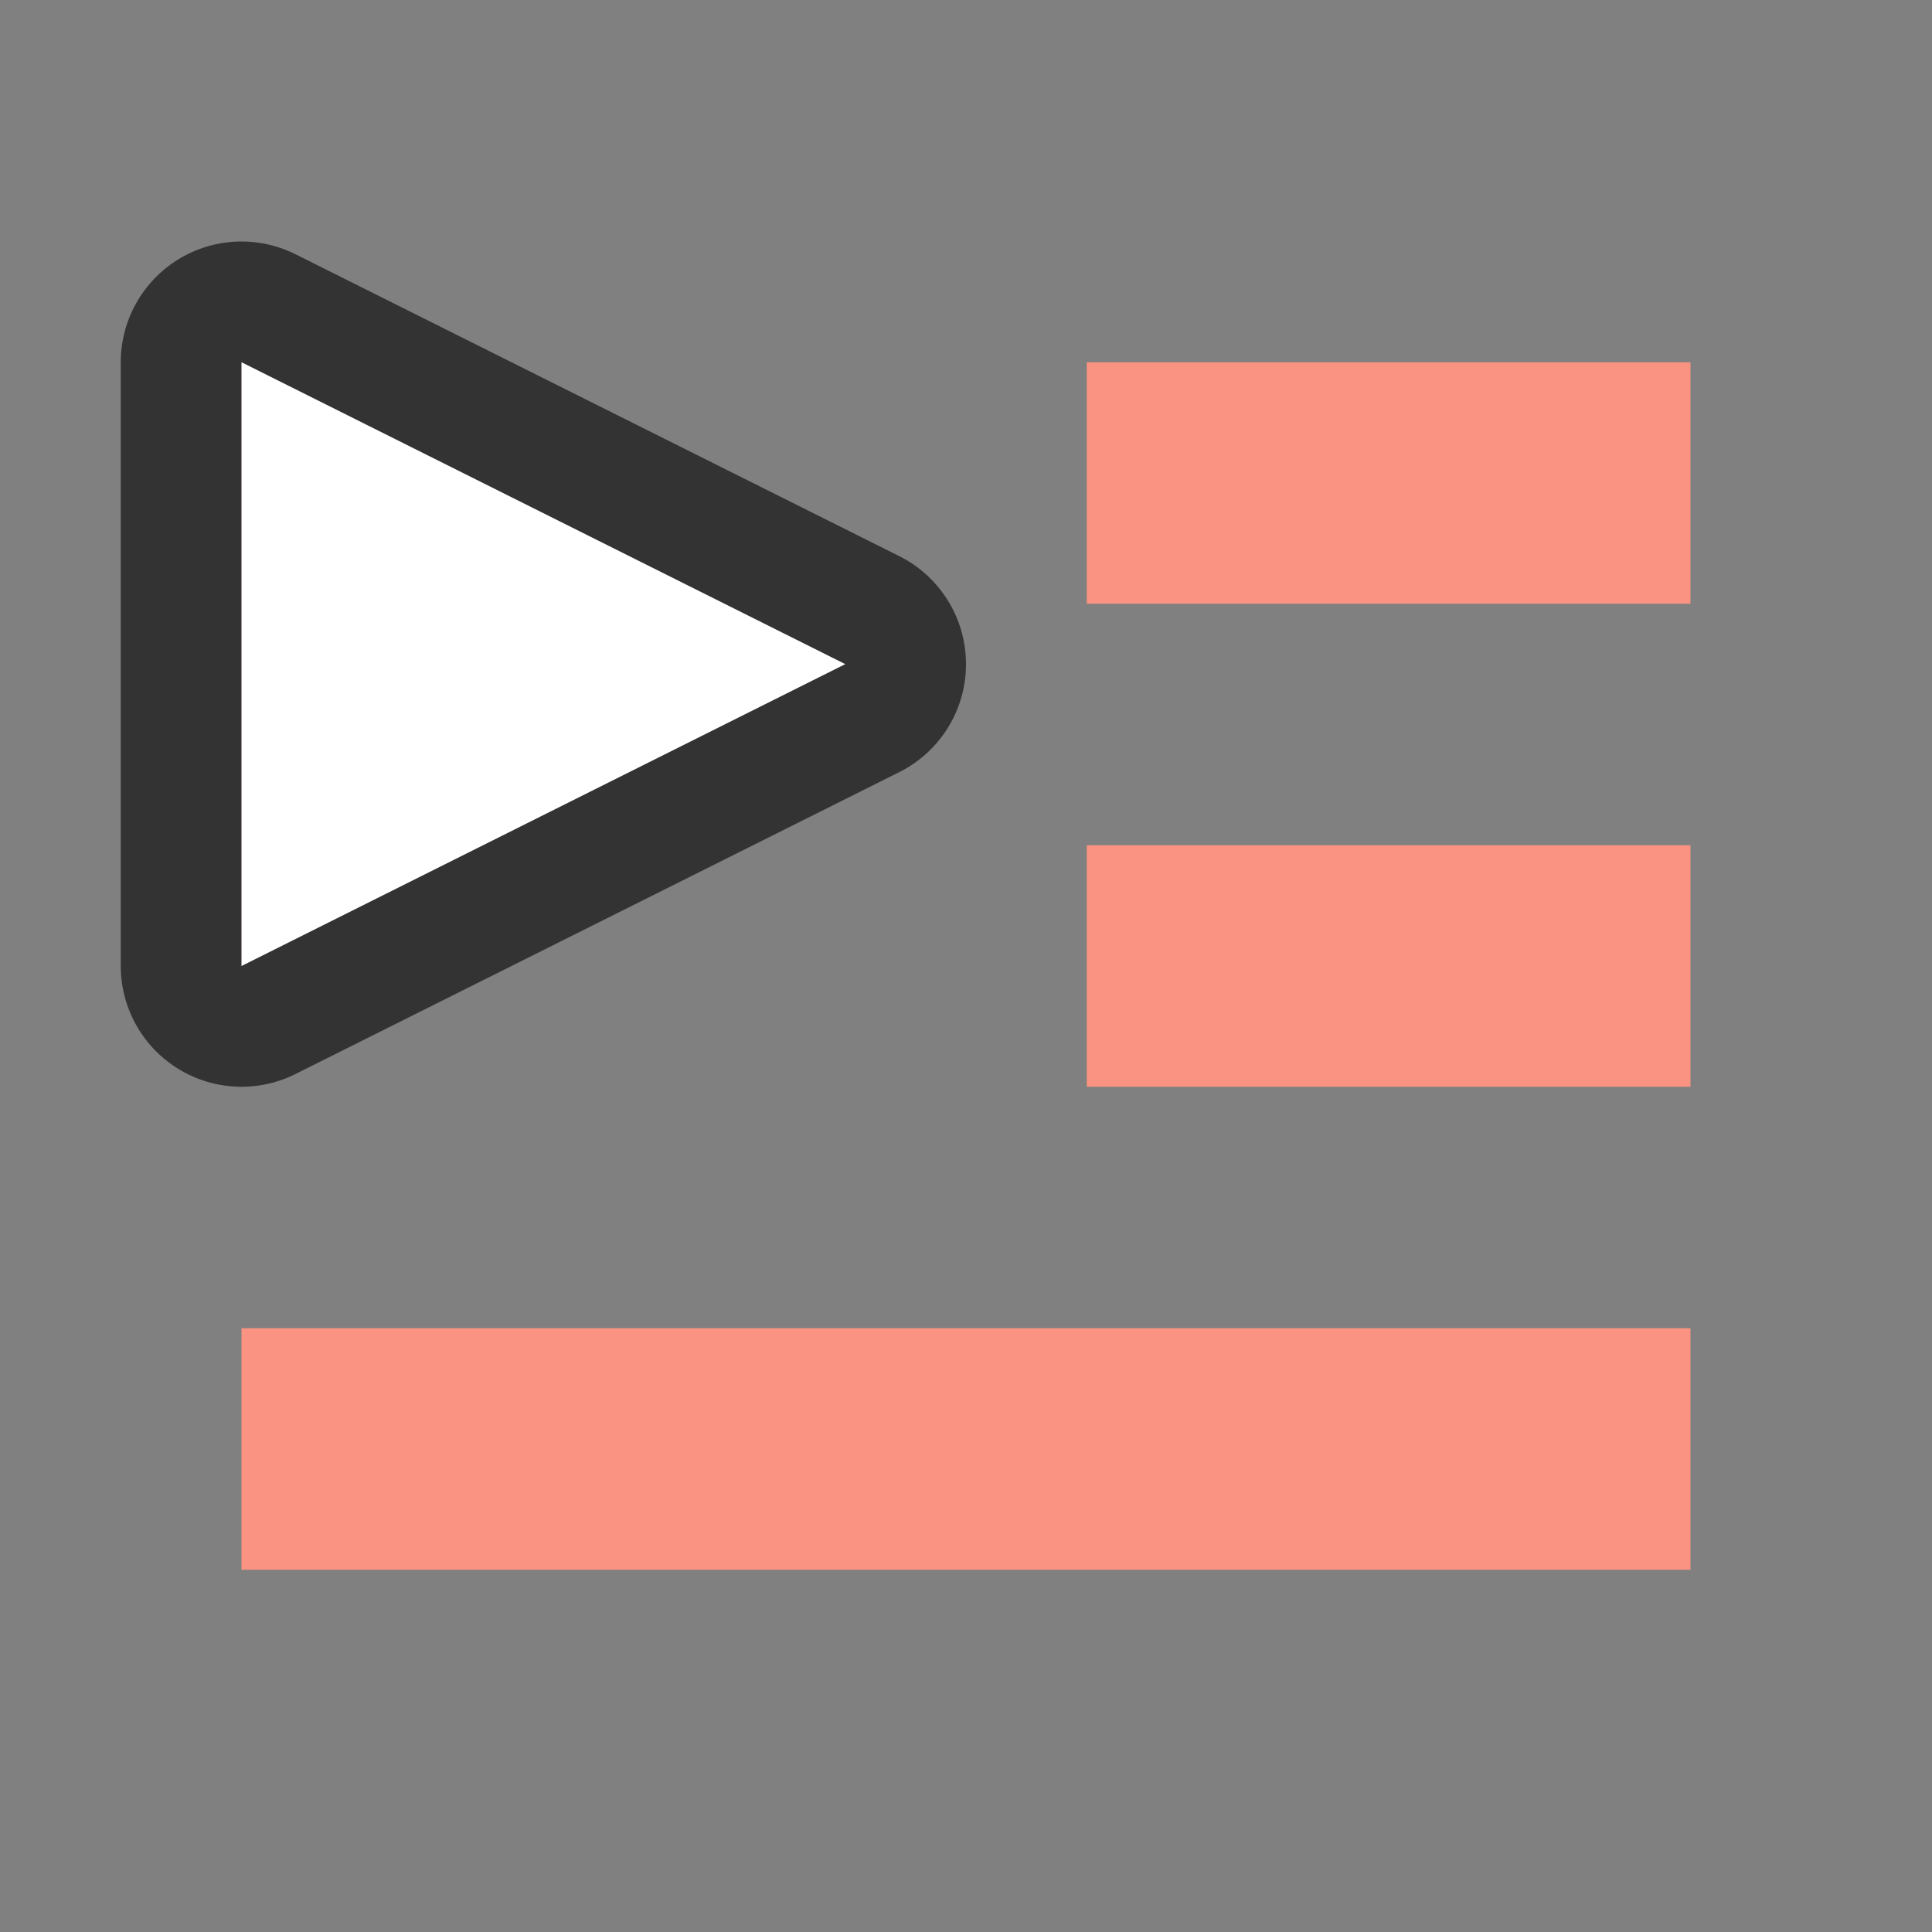 <svg xmlns="http://www.w3.org/2000/svg" viewBox="0 0 16 16"><rect x="0" y="0" width="16" height="16" fill="#808080" stroke="none"/><path d="M2 8l5-2.5L2 3z" opacity=".6" fill="#fa9381" stroke="#000" stroke-width="2" stroke-linejoin="round"/><path d="M2 8l5-2.5L2 3z" fill="#fff"/><path overflow="visible" style="marker:none" color="#bebebe" fill="#fa9381" d="M2 13h12v-2H2zM9 9h5V7H9zM9 5h5V3H9z"/></svg>